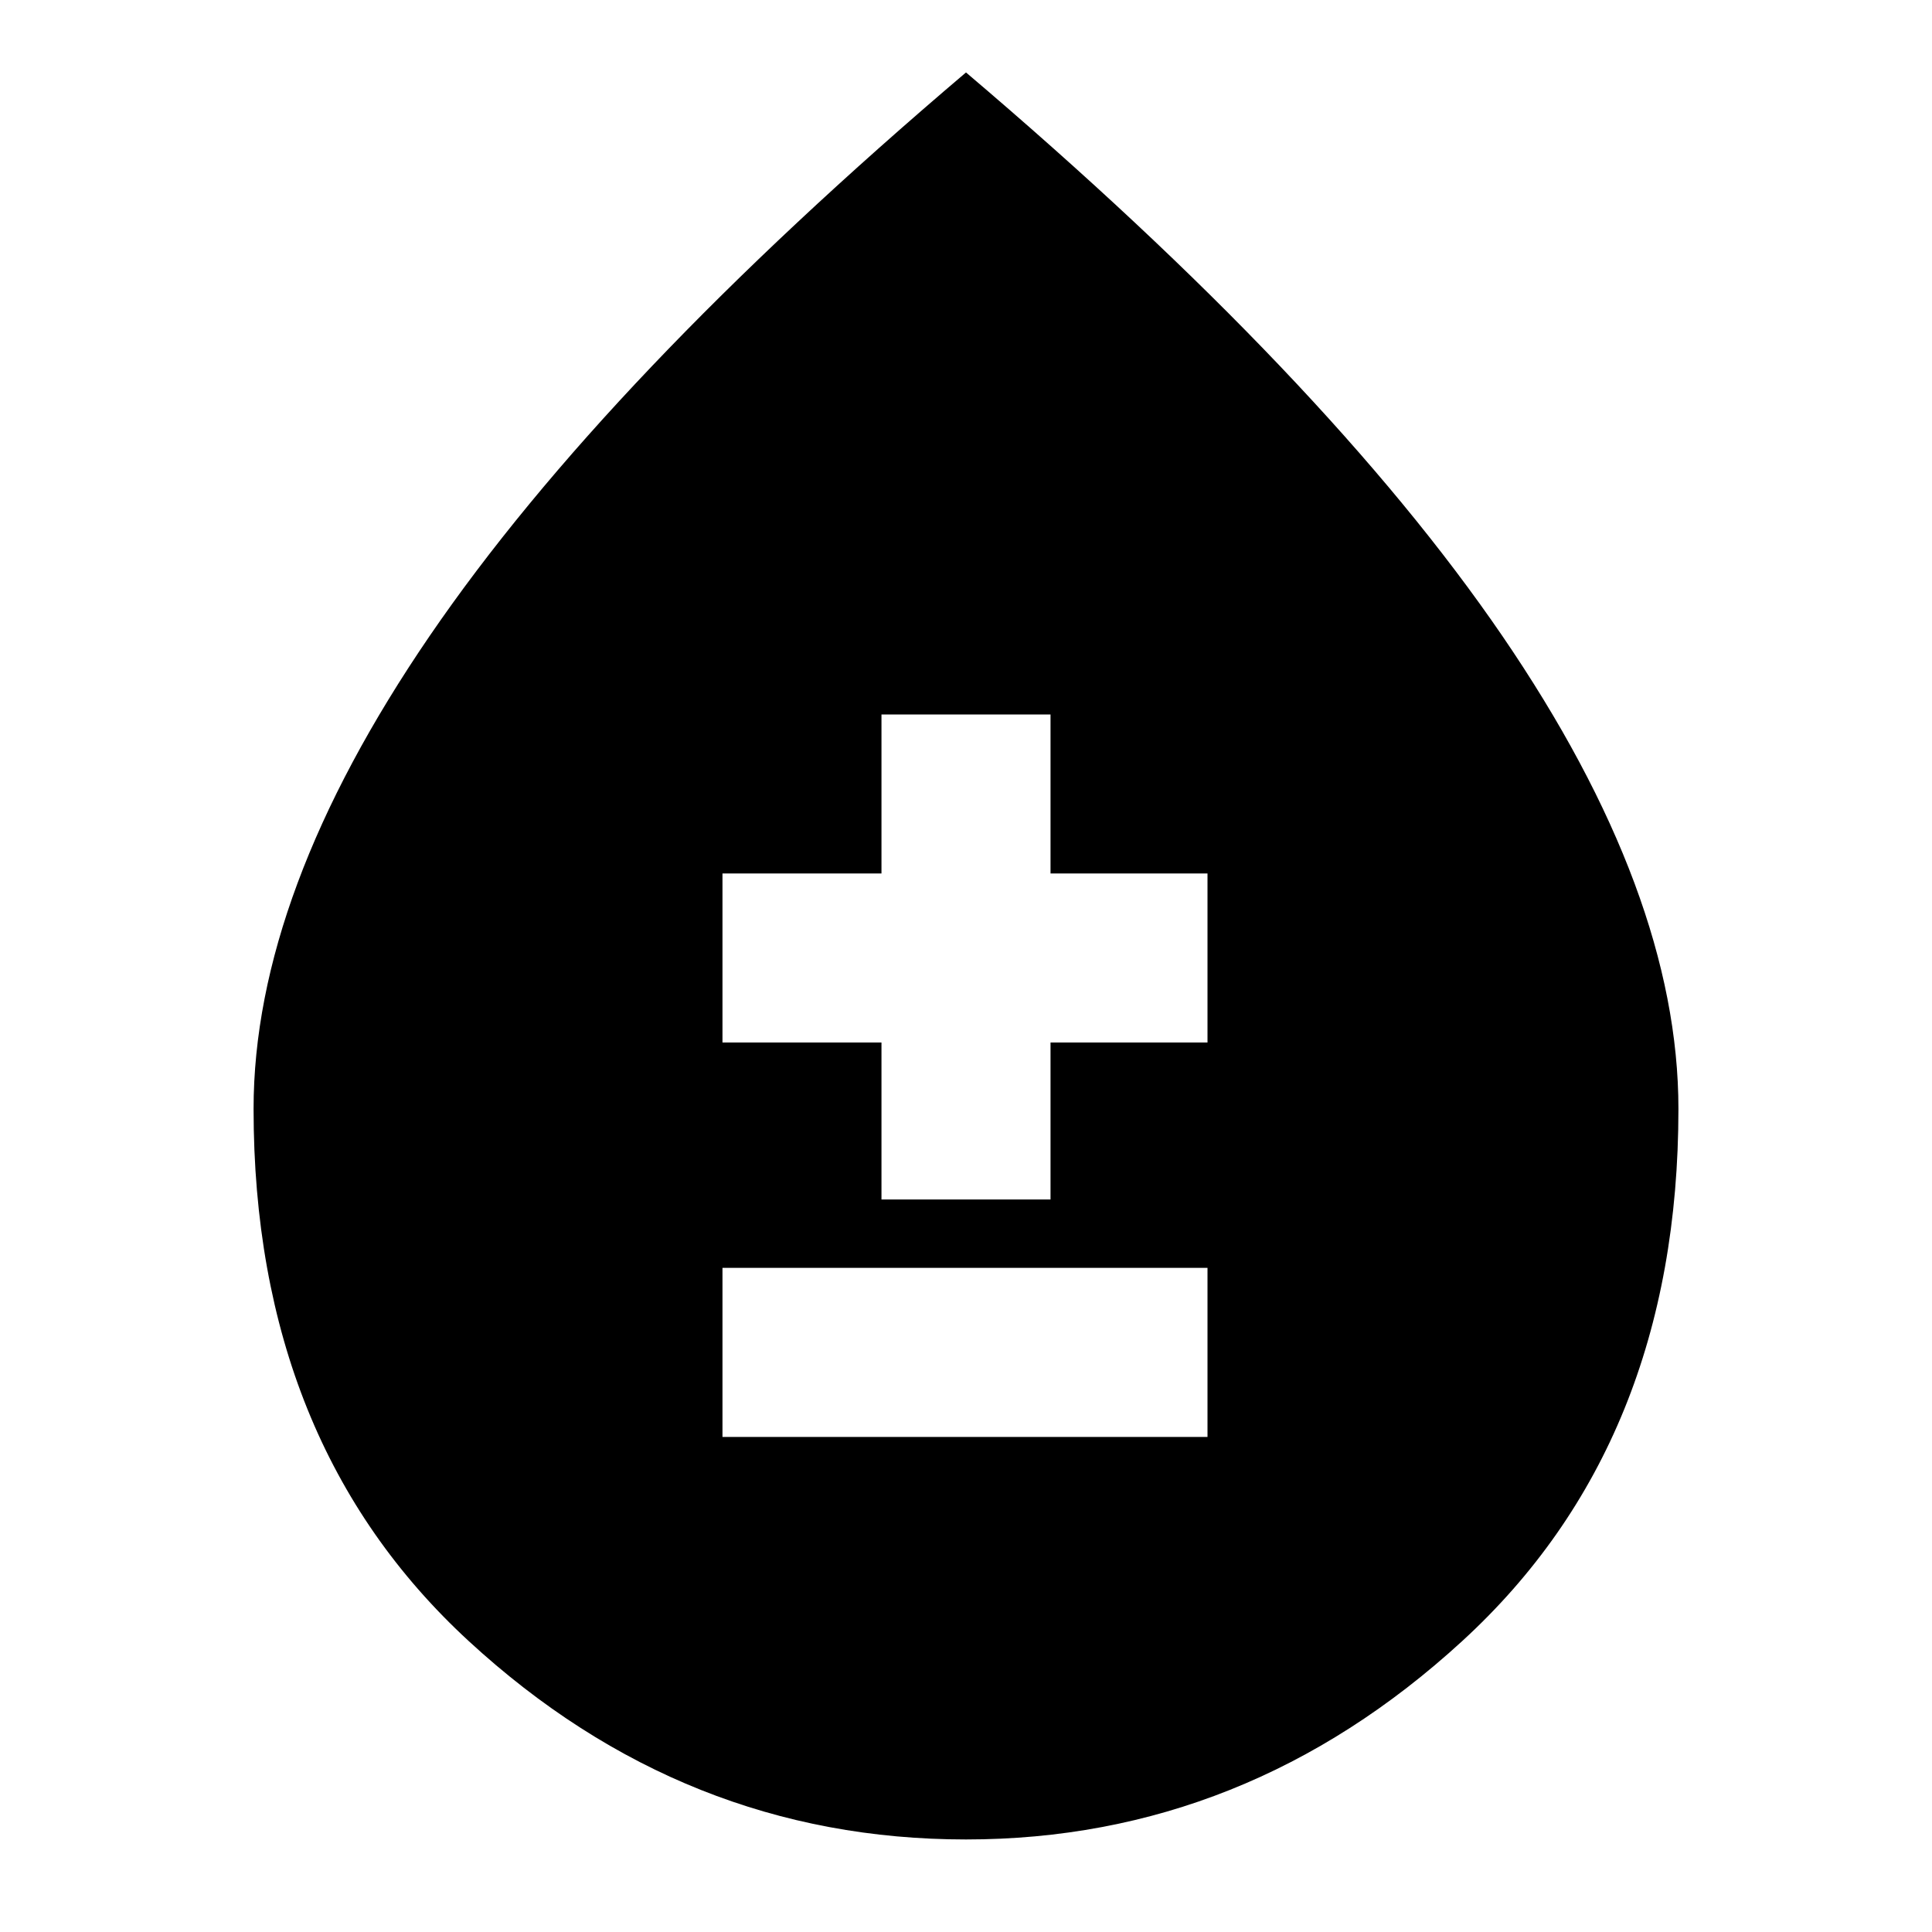 <svg xmlns="http://www.w3.org/2000/svg" height="20" width="20"><path d="M7.479 14.875H12.5v-1.75H7.479Zm1.646-2.458h1.75v-1.625H12.5v-1.75h-1.625V7.396h-1.75v1.646H7.479v1.75h1.646ZM10 19.042q-2.917 0-5.146-2.052t-2.229-5.511q0-2.229 1.823-4.896Q6.271 3.917 10 .75q3.729 3.167 5.552 5.833 1.823 2.667 1.823 4.896 0 3.459-2.24 5.511-2.239 2.052-5.135 2.052Z"/></svg>